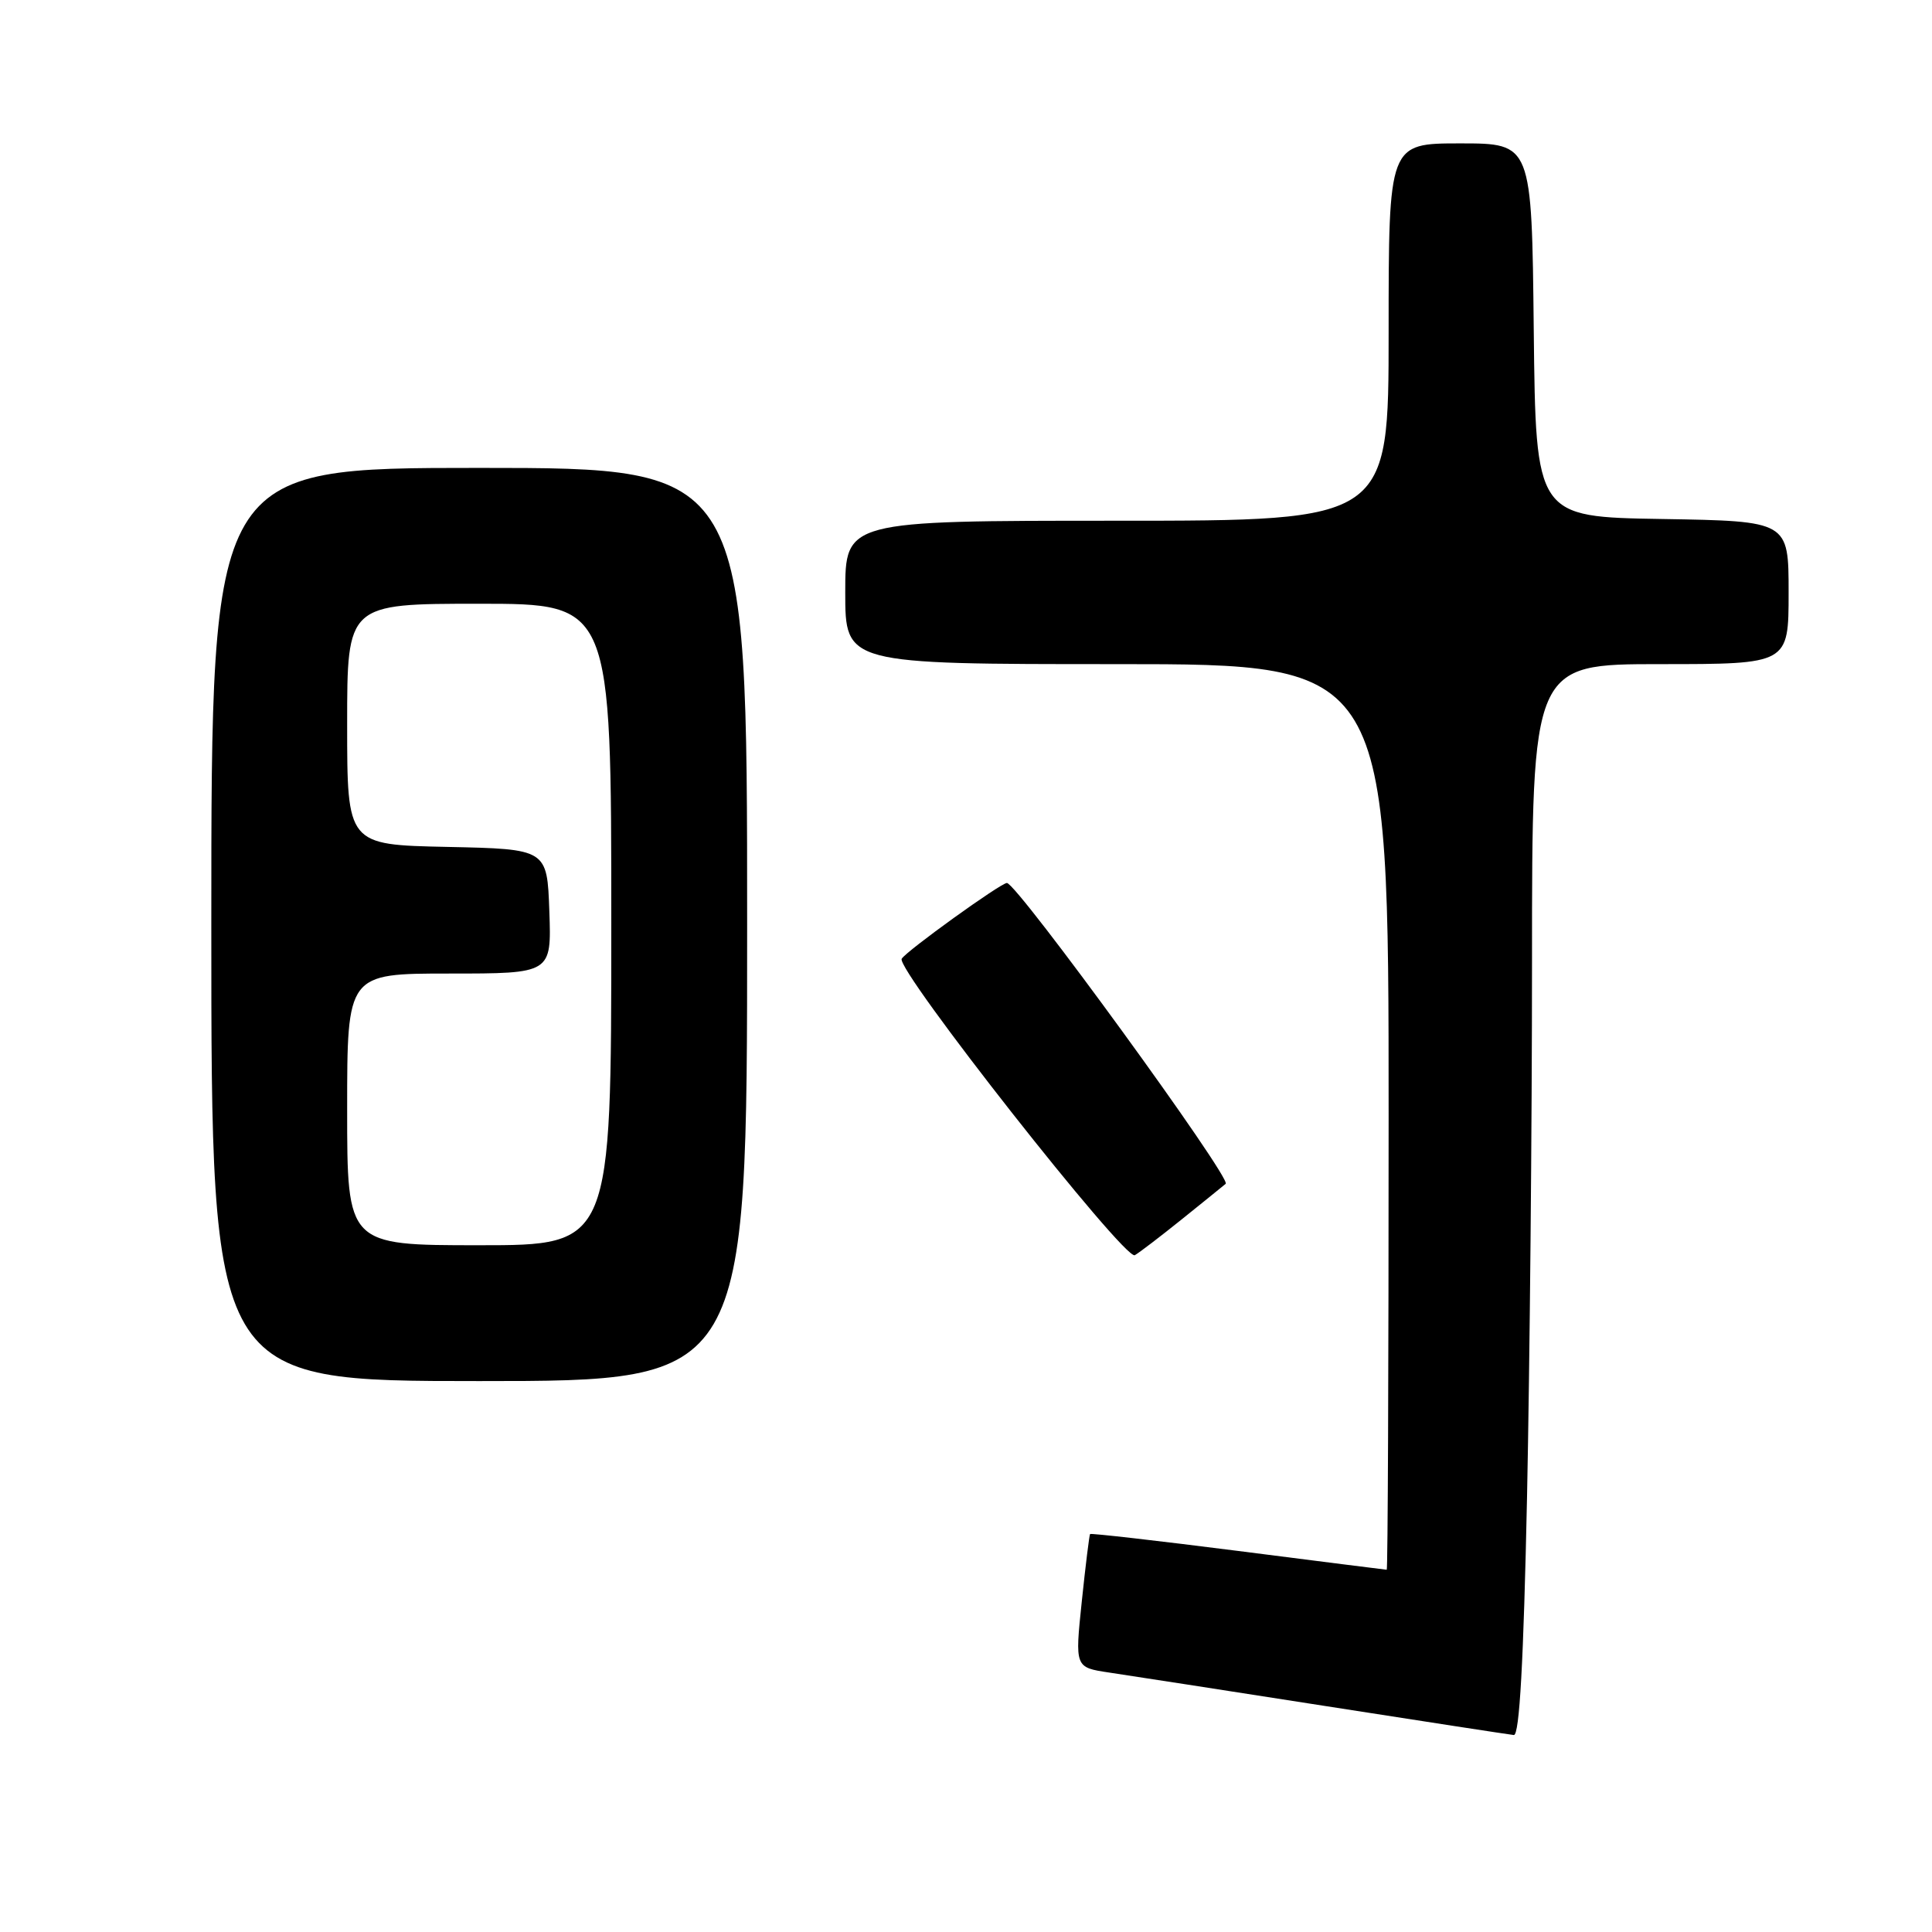 <?xml version="1.0" encoding="UTF-8" standalone="no"?>
<!DOCTYPE svg PUBLIC "-//W3C//DTD SVG 1.1//EN" "http://www.w3.org/Graphics/SVG/1.1/DTD/svg11.dtd" >
<svg xmlns="http://www.w3.org/2000/svg" xmlns:xlink="http://www.w3.org/1999/xlink" version="1.1" viewBox="0 0 256 256">
 <g >
 <path fill="currentColor"
d=" M 202.34 198.34 C 202.70 180.92 203.00 148.97 203.00 127.34 C 203.00 88.00 203.00 88.00 220.00 88.00 C 237.00 88.00 237.00 88.00 237.00 78.52 C 237.00 69.05 237.00 69.05 220.25 68.77 C 203.50 68.50 203.50 68.50 203.23 43.75 C 202.97 19.00 202.97 19.00 193.48 19.00 C 184.00 19.00 184.00 19.00 184.00 44.00 C 184.00 69.00 184.00 69.00 148.00 69.00 C 112.00 69.00 112.00 69.00 112.00 78.50 C 112.00 88.00 112.00 88.00 148.00 88.00 C 184.00 88.00 184.00 88.00 184.00 148.00 C 184.00 181.00 183.89 208.00 183.75 208.00 C 183.61 207.99 174.75 206.88 164.07 205.51 C 153.38 204.15 144.55 203.14 144.44 203.27 C 144.34 203.40 143.84 207.42 143.34 212.22 C 142.43 220.94 142.43 220.94 146.96 221.62 C 149.46 221.99 162.30 223.98 175.50 226.04 C 188.70 228.10 199.99 229.84 200.59 229.90 C 201.34 229.97 201.88 220.19 202.34 198.34 Z  M 99.00 122.50 C 99.00 62.00 99.00 62.00 63.50 62.00 C 28.00 62.00 28.00 62.00 28.00 122.50 C 28.00 183.00 28.00 183.00 63.50 183.00 C 99.00 183.00 99.00 183.00 99.00 122.50 Z  M 156.50 161.64 C 159.25 159.43 161.91 157.28 162.41 156.86 C 163.23 156.16 134.75 117.00 133.42 117.00 C 132.61 117.00 120.12 125.99 119.48 127.04 C 118.63 128.40 149.05 167.08 150.37 166.32 C 150.99 165.96 153.75 163.85 156.50 161.64 Z  M 46.00 147.00 C 46.00 129.00 46.00 129.00 59.54 129.00 C 73.08 129.00 73.08 129.00 72.79 120.75 C 72.50 112.50 72.50 112.50 59.25 112.22 C 46.00 111.94 46.00 111.94 46.00 95.97 C 46.00 80.00 46.00 80.00 63.50 80.00 C 81.00 80.00 81.00 80.00 81.00 122.50 C 81.00 165.00 81.00 165.00 63.50 165.00 C 46.00 165.00 46.00 165.00 46.00 147.00 Z "/>
</g>
</svg>